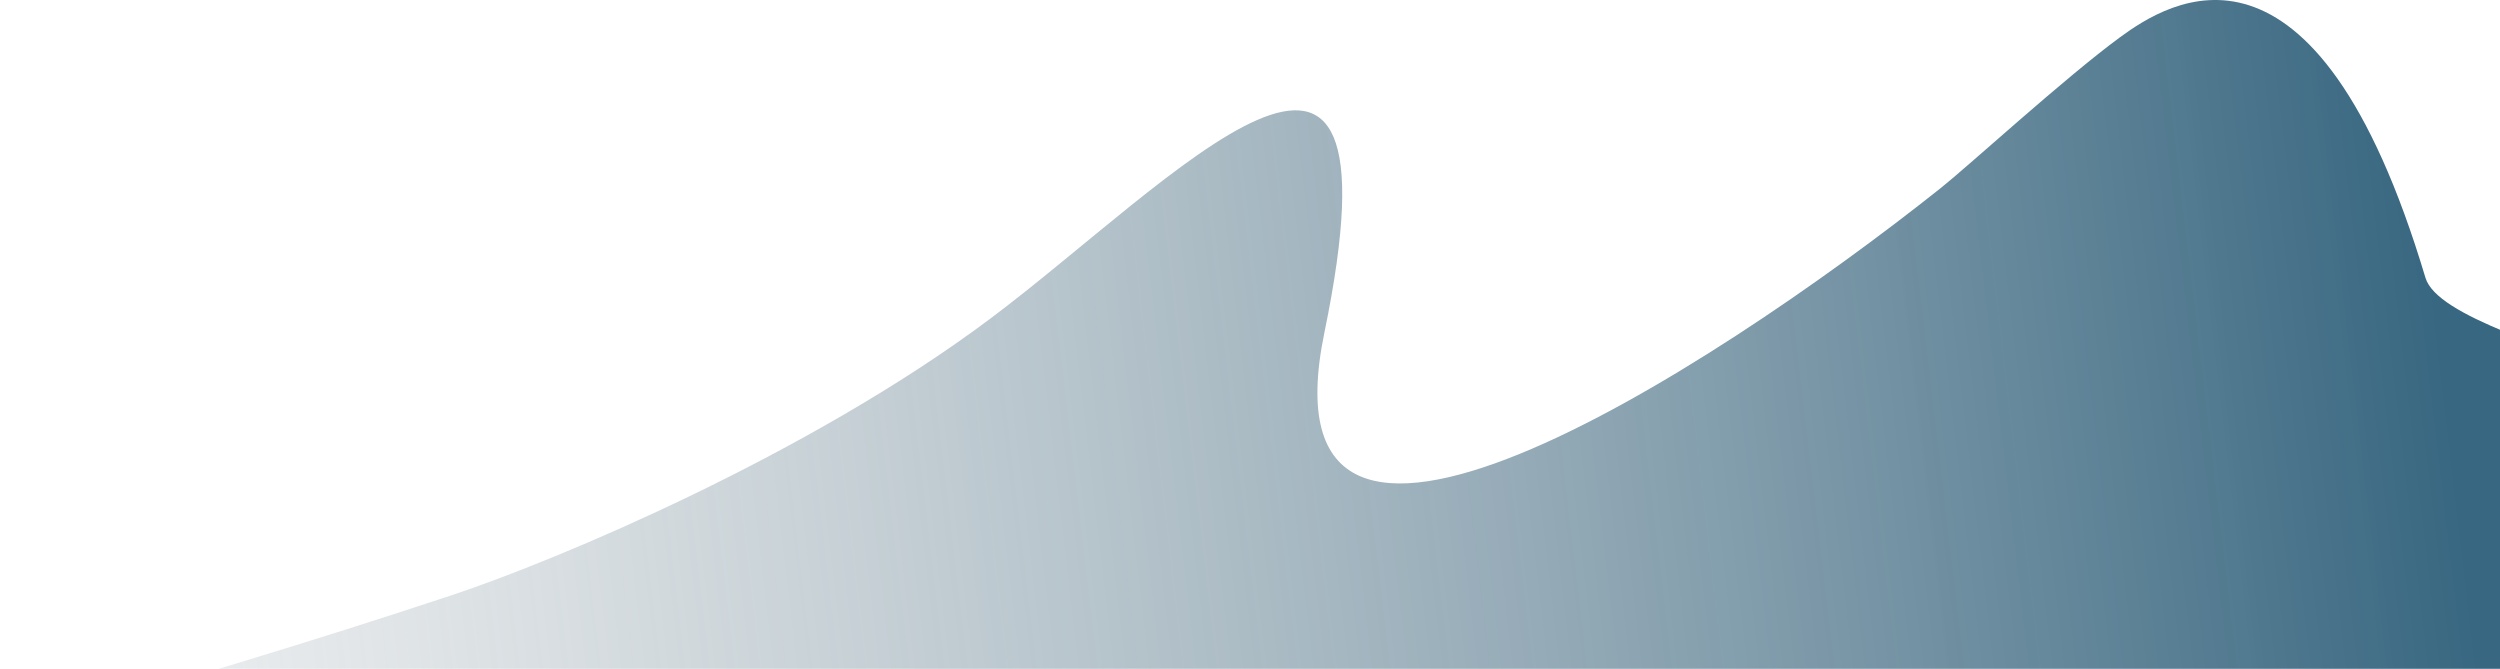 <svg width="1540" height="412" viewBox="0 0 1540 412" fill="none" xmlns="http://www.w3.org/2000/svg">
<path d="M278.199 366.672C103.619 424.666 -88.422 476.105 -101 477.456V487.591L438.461 542.208L1415.46 585L1731 414.957C1592.02 405.573 1526.12 409.689 1655.37 328.609C1784.63 247.529 1508.51 219.301 1494.07 171.075C1425.84 -56.769 1335.85 0.986 1305.79 23.055C1271.94 47.901 1212.71 102.164 1195.33 115.975C1051.3 230.463 773.741 408.538 815.813 204.938C868.404 -49.563 721.39 112.924 609.799 196.449C498.208 279.975 343.763 344.891 278.199 366.672Z" fill="url(#paint0_linear)"/>
<defs>
<linearGradient id="paint0_linear" x1="-326" y1="316.555" x2="1491.8" y2="102.369" gradientUnits="userSpaceOnUse">
<stop stop-color="#386781"/>
<stop offset="0" stop-color="#C4C4C4" stop-opacity="0"/>
<stop offset="1" stop-color="#386781"/>
</linearGradient>
</defs>
</svg>
